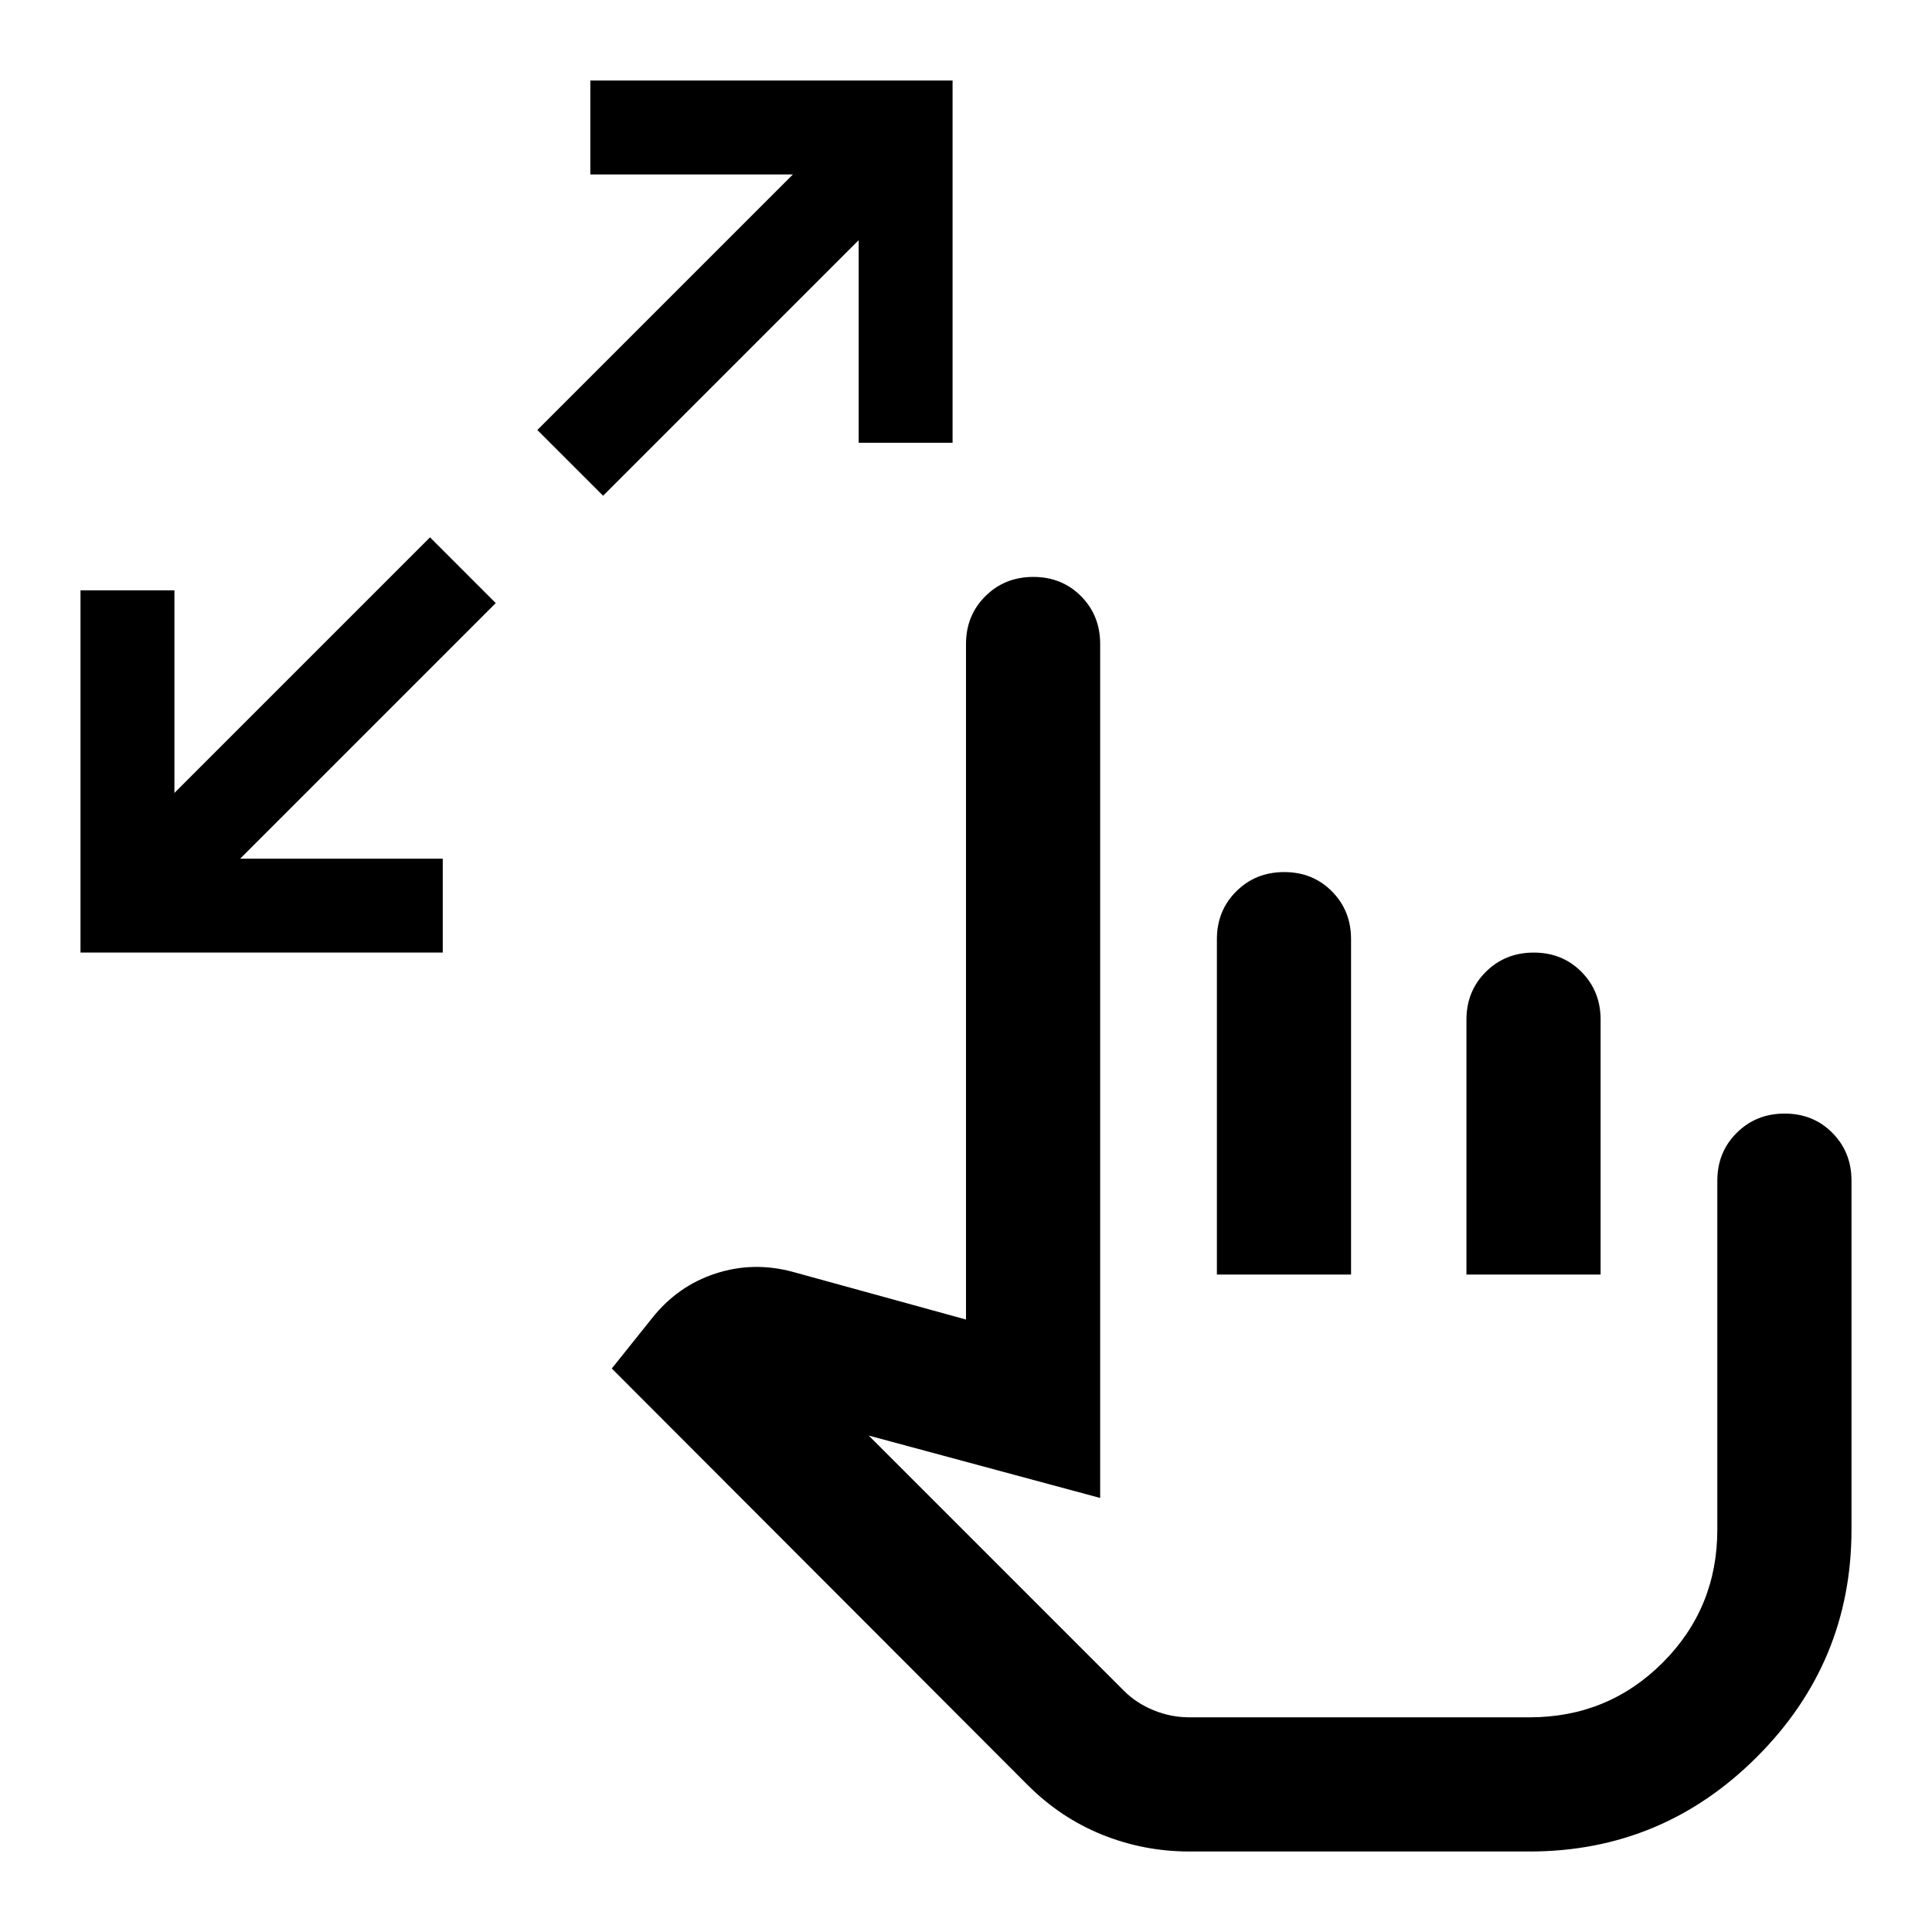 <svg xmlns="http://www.w3.org/2000/svg" height="40" viewBox="0 -960 960 960" width="40"><path d="M40-486.67v-180h46.67V-566l127-127 32.66 32.67-127 127H220v46.66H40Zm259.67-227L267-746.33l127-127H293.33V-920h180v180h-46.66v-100.67l-127 127ZM591-40q-22.59 0-43.29-8.33Q527-56.67 510.67-73L304-280l20-25q12.67-16 31.5-22.17 18.83-6.16 38.5-.83l86 23.67V-640q0-14.17 9.62-23.75 9.61-9.58 23.83-9.58 14.22 0 23.72 9.58 9.5 9.58 9.5 23.75v424.33l-115-31 126.78 126.79q6.22 6.21 14.8 9.71 8.59 3.5 17.75 3.5h169q39 0 66.17-27.16Q853.33-161 853.33-200v-173.33q0-14.17 9.62-23.75 9.62-9.59 23.83-9.59 14.22 0 23.72 9.59 9.5 9.58 9.5 23.75V-200q0 66-47 113T760-40H591Zm13.67-286.67v-166.66q0-14.17 9.61-23.75 9.62-9.59 23.84-9.59 14.21 0 23.71 9.59 9.5 9.58 9.5 23.75v166.66h-66.66Zm124 0v-126.66q0-14.17 9.61-23.75 9.62-9.59 23.84-9.59 14.21 0 23.71 9.59 9.5 9.58 9.5 23.75v126.66h-66.66ZM691.33-230Z"/></svg>